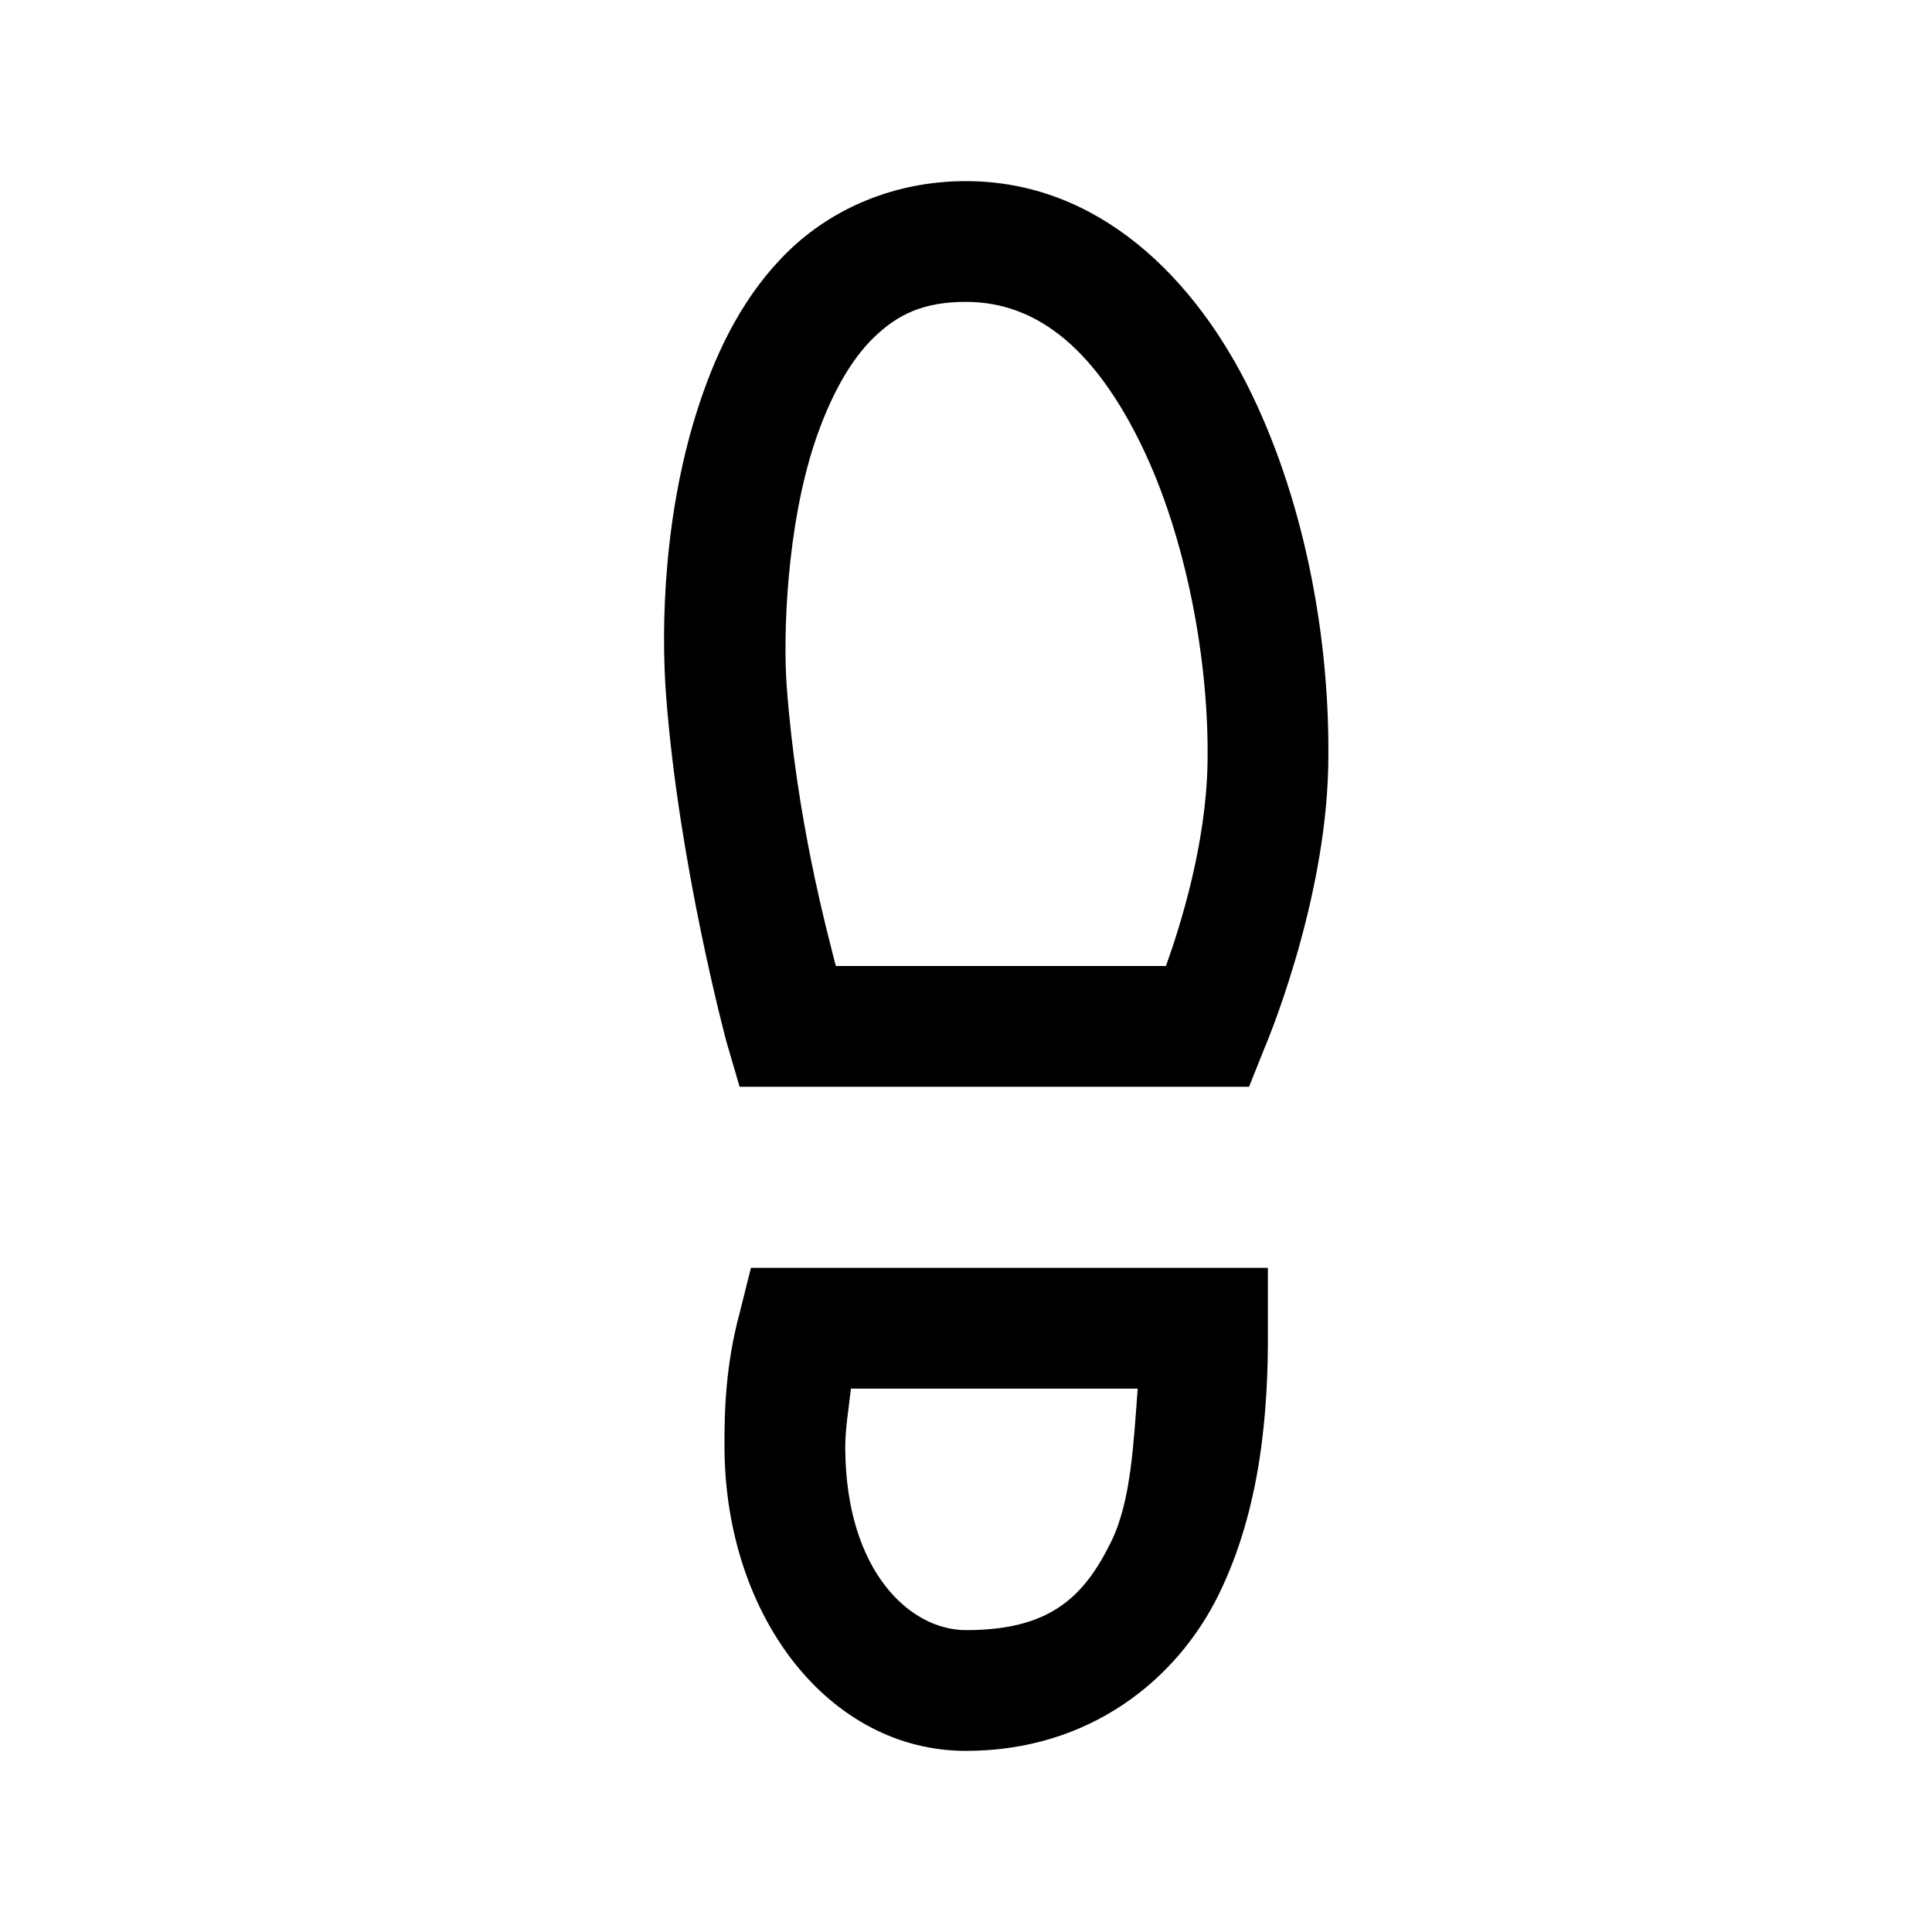 <?xml version="1.0" encoding="utf-8"?>
<svg xmlns="http://www.w3.org/2000/svg" viewBox="0 0 32 32" fill="#000000"><path style="text-indent:0;text-align:start;line-height:normal;text-transform:none;block-progression:tb;-inkscape-font-specification:Sans" d="M 16 3 C 14.812 3 13.785 3.456 13.062 4.156 C 12.34 4.857 11.898 5.748 11.594 6.656 C 10.985 8.473 10.949 10.396 11.031 11.5 C 11.24 14.31 12.031 17.25 12.031 17.25 L 12.25 18 L 13 18 L 20 18 L 20.688 18 L 20.938 17.375 C 20.938 17.375 21.954 15.018 22 12.688 C 22.039 10.678 21.64 8.394 20.719 6.5 C 19.797 4.606 18.196 3 16 3 z M 16 5 C 17.229 5 18.168 5.857 18.906 7.375 C 19.645 8.893 20.033 10.96 20 12.656 C 19.974 13.982 19.557 15.316 19.312 16 L 13.844 16 C 13.683 15.37 13.193 13.55 13.031 11.375 C 12.968 10.526 13.027 8.726 13.5 7.312 C 13.737 6.606 14.067 5.983 14.469 5.594 C 14.87 5.205 15.296 5 16 5 z M 12.438 21 L 12.25 21.75 C 12.022 22.598 11.995 23.356 12 24 C 12.021 26.785 13.737 29 16 29 C 18.043 29 19.494 27.824 20.188 26.406 C 20.881 24.989 21.011 23.379 21 22 L 21 21 L 20 21 L 13.219 21 L 12.438 21 z M 14.094 23 L 18.844 23 C 18.775 23.903 18.734 24.862 18.406 25.531 C 17.95 26.464 17.38 27 16 27 C 15.069 27 14.015 26.023 14 24 C 13.997 23.665 14.059 23.328 14.094 23 z" overflow="visible" font-family="Sans" fill="#000000"/></svg>
